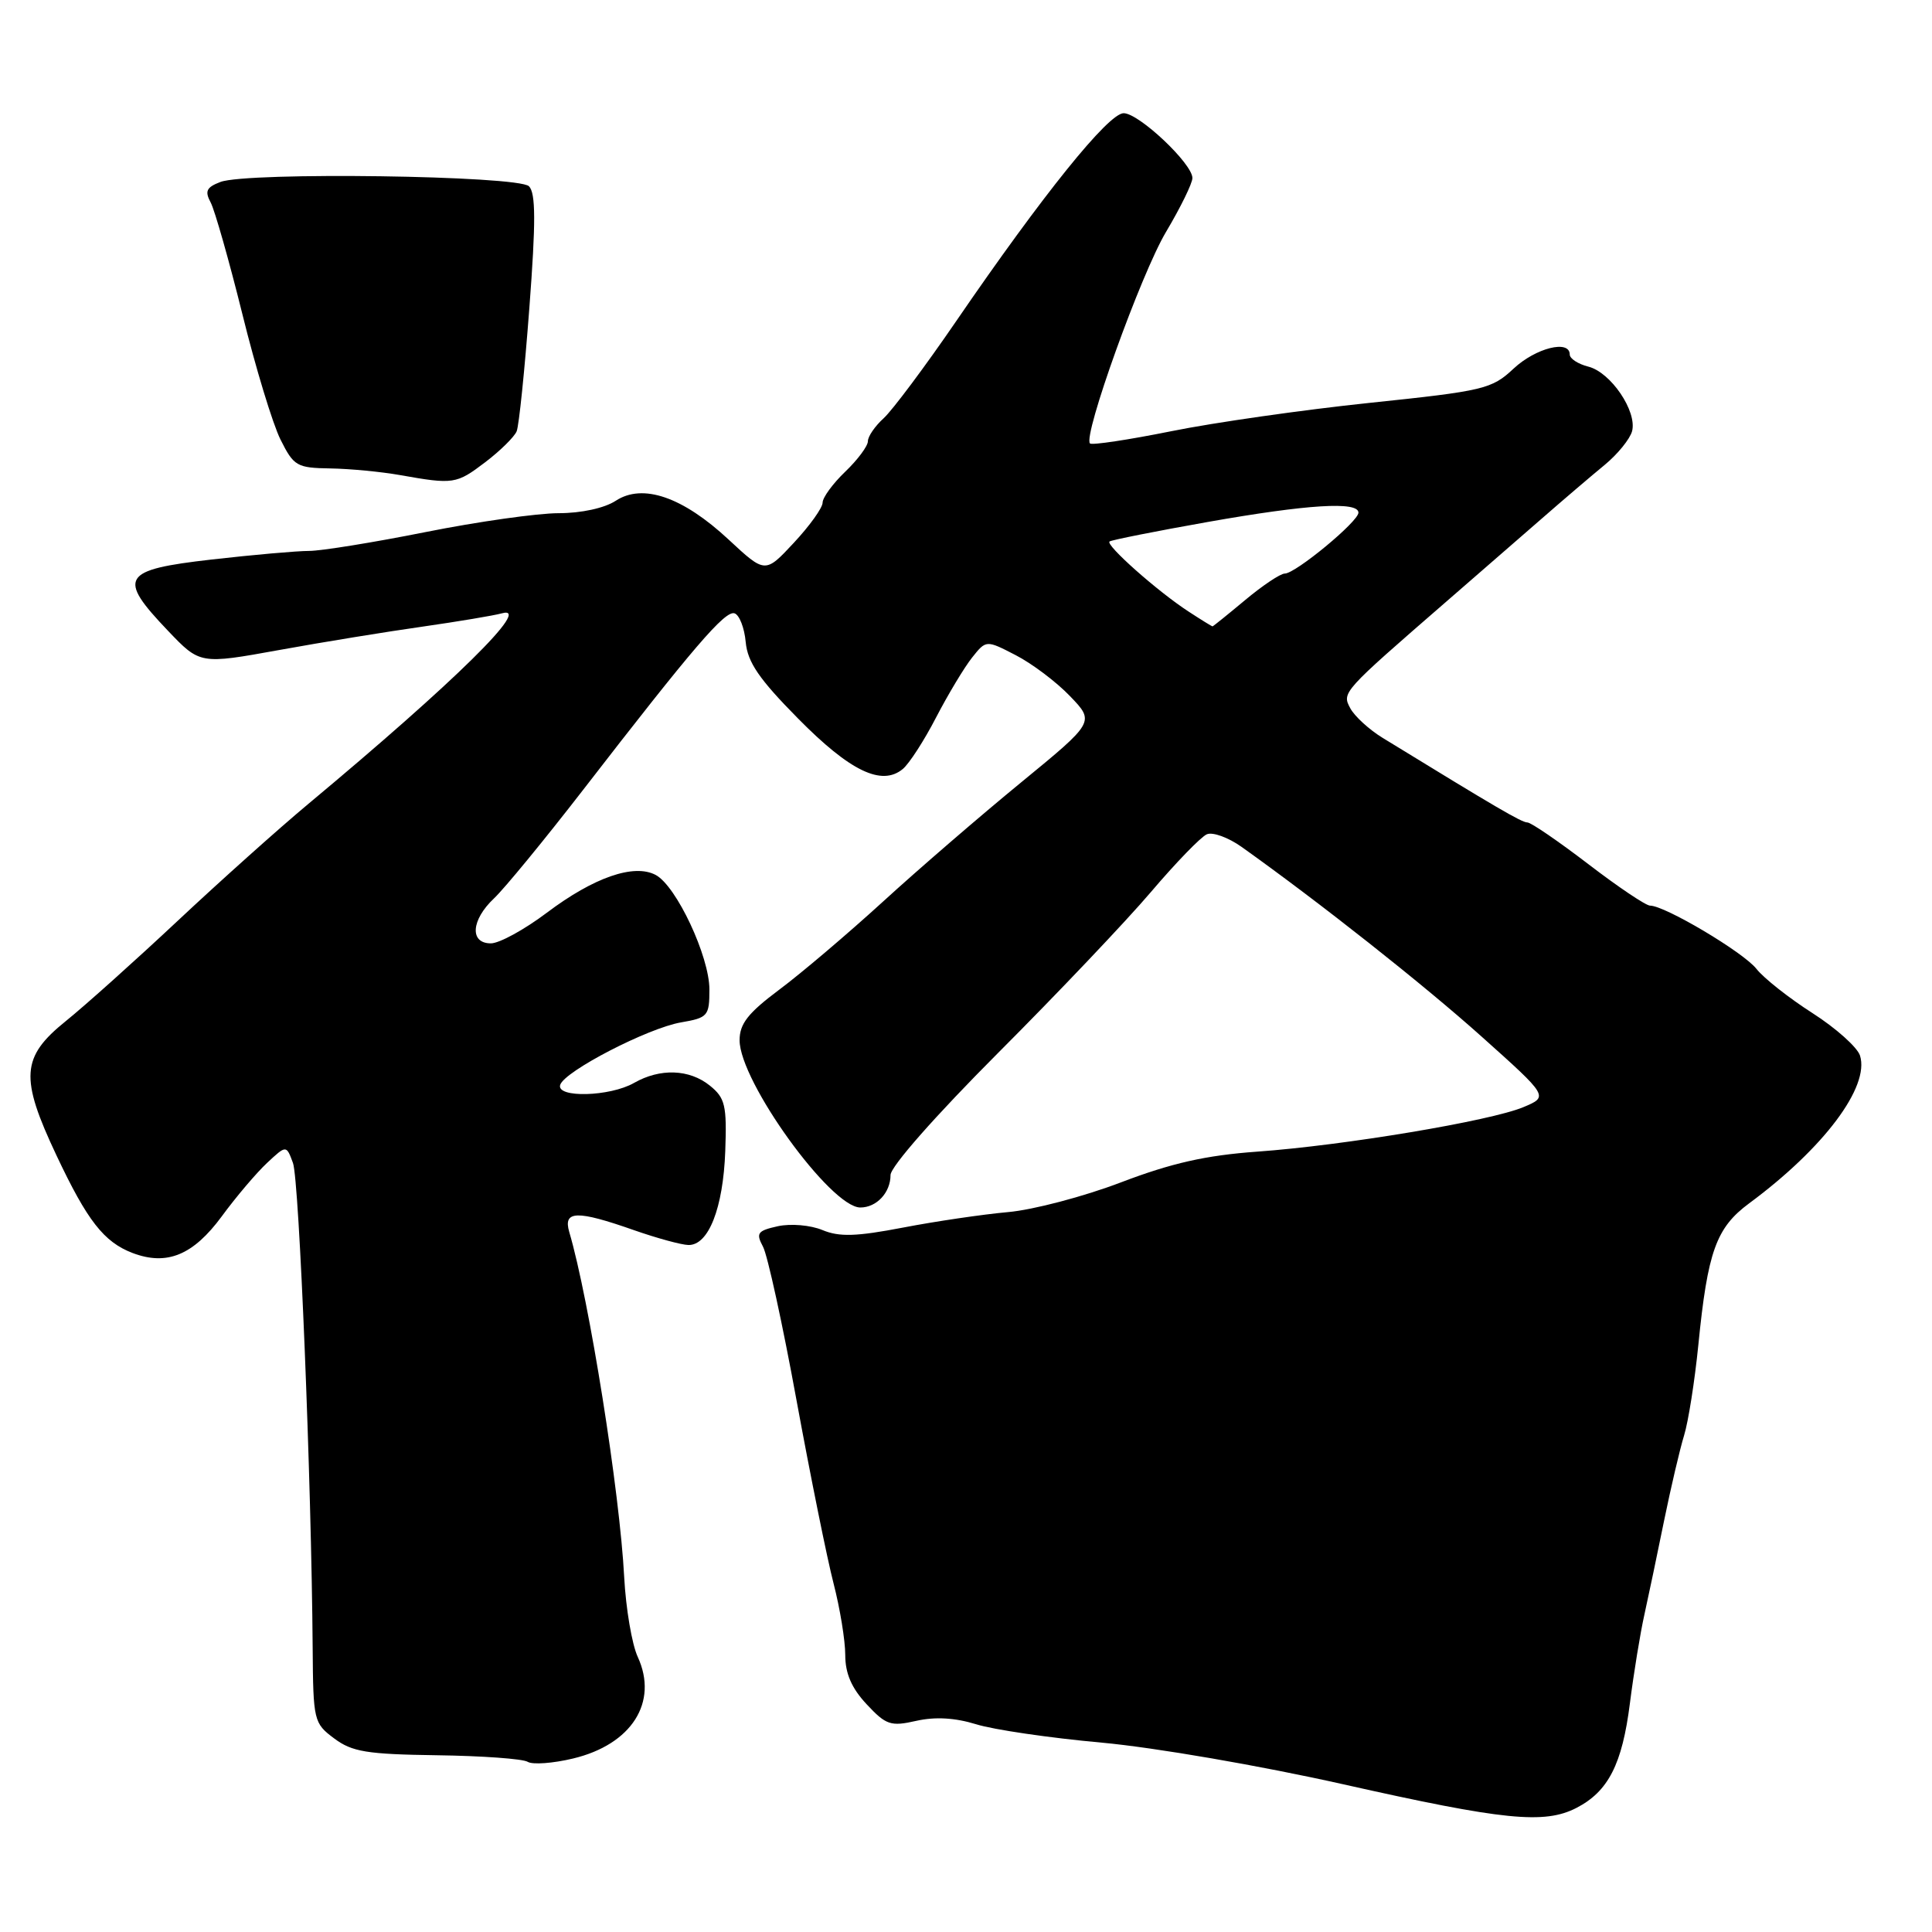 <?xml version="1.0" encoding="UTF-8" standalone="no"?>
<!DOCTYPE svg PUBLIC "-//W3C//DTD SVG 1.1//EN" "http://www.w3.org/Graphics/SVG/1.1/DTD/svg11.dtd" >
<svg xmlns="http://www.w3.org/2000/svg" xmlns:xlink="http://www.w3.org/1999/xlink" version="1.1" viewBox="0 0 256 256">
 <g >
 <path fill="currentColor"
d=" M 208.90 239.55 C 213.11 237.37 214.95 233.77 215.97 225.70 C 216.48 221.69 217.34 216.40 217.89 213.95 C 218.43 211.50 219.61 205.90 220.50 201.50 C 221.40 197.10 222.59 192.02 223.15 190.20 C 223.71 188.39 224.56 182.99 225.04 178.20 C 226.27 165.82 227.40 162.68 231.77 159.45 C 241.66 152.14 247.77 144.00 246.46 139.87 C 246.11 138.77 243.27 136.23 240.16 134.24 C 237.05 132.25 233.70 129.61 232.73 128.37 C 230.99 126.17 220.61 120.00 218.64 120.00 C 218.09 120.00 214.41 117.53 210.46 114.50 C 206.51 111.48 202.88 108.99 202.39 108.98 C 201.61 108.97 198.42 107.10 183.22 97.78 C 181.42 96.68 179.49 94.91 178.92 93.85 C 177.79 91.75 177.83 91.71 191.65 79.71 C 195.58 76.29 201.20 71.40 204.15 68.84 C 207.09 66.27 210.91 63.01 212.63 61.60 C 214.35 60.18 215.98 58.17 216.26 57.13 C 216.94 54.50 213.44 49.33 210.46 48.58 C 209.11 48.24 208.00 47.52 208.00 46.98 C 208.00 44.97 203.49 46.10 200.55 48.85 C 197.67 51.55 196.63 51.80 181.50 53.38 C 172.70 54.30 160.86 55.99 155.19 57.14 C 149.52 58.28 144.68 59.01 144.43 58.76 C 143.46 57.80 151.19 36.29 154.51 30.72 C 156.43 27.49 158.00 24.29 158.00 23.59 C 158.00 21.68 150.91 15.00 148.89 15.00 C 146.87 15.00 138.16 25.82 126.73 42.51 C 122.58 48.57 118.24 54.37 117.09 55.42 C 115.94 56.46 115.00 57.83 115.00 58.47 C 115.00 59.10 113.65 60.92 112.00 62.50 C 110.35 64.08 109.00 65.93 109.00 66.60 C 109.00 67.28 107.29 69.67 105.19 71.92 C 101.39 76.00 101.39 76.00 96.55 71.50 C 90.46 65.83 85.16 64.01 81.58 66.36 C 80.09 67.33 77.02 68.00 74.02 68.00 C 71.24 68.00 63.31 69.12 56.40 70.50 C 49.49 71.88 42.54 73.00 40.96 73.00 C 39.37 73.00 33.56 73.51 28.04 74.14 C 16.12 75.50 15.50 76.50 22.25 83.57 C 26.50 88.03 26.50 88.03 37.00 86.13 C 42.78 85.08 51.33 83.69 56.00 83.03 C 60.67 82.36 65.40 81.57 66.50 81.27 C 70.64 80.12 60.33 90.28 40.88 106.50 C 36.92 109.80 29.13 116.78 23.56 122.00 C 17.99 127.22 11.31 133.21 8.72 135.30 C 2.80 140.07 2.61 142.78 7.49 153.11 C 11.57 161.76 13.77 164.58 17.57 166.03 C 22.11 167.75 25.59 166.32 29.38 161.18 C 31.27 158.60 33.97 155.42 35.38 154.10 C 37.94 151.71 37.94 151.71 38.82 154.10 C 39.65 156.35 41.27 196.30 41.43 218.39 C 41.50 228.00 41.58 228.34 44.28 230.35 C 46.65 232.13 48.62 232.45 57.90 232.58 C 63.87 232.66 69.28 233.05 69.92 233.45 C 70.57 233.85 73.28 233.65 75.94 233.01 C 83.70 231.15 87.26 225.55 84.51 219.56 C 83.73 217.88 82.93 213.12 82.71 209.00 C 82.13 197.74 78.07 172.18 75.43 163.25 C 74.59 160.39 76.43 160.34 84.00 163.00 C 87.03 164.06 90.28 164.95 91.22 164.97 C 93.89 165.02 95.82 160.08 96.10 152.55 C 96.32 146.46 96.09 145.49 94.06 143.85 C 91.35 141.66 87.46 141.52 84.00 143.50 C 80.81 145.32 73.67 145.51 74.23 143.75 C 74.80 141.94 85.86 136.22 90.25 135.47 C 93.80 134.86 94.00 134.62 94.00 131.11 C 94.00 126.73 89.63 117.41 86.89 115.94 C 84.01 114.40 78.67 116.26 72.46 120.94 C 69.50 123.17 66.17 125.00 65.04 125.00 C 62.20 125.00 62.42 121.90 65.47 119.03 C 66.82 117.76 72.11 111.32 77.22 104.72 C 91.90 85.73 96.08 80.86 97.33 81.27 C 97.97 81.48 98.64 83.19 98.81 85.08 C 99.06 87.75 100.58 89.98 105.75 95.21 C 112.63 102.19 116.83 104.21 119.62 101.90 C 120.47 101.20 122.46 98.12 124.04 95.06 C 125.63 92.00 127.77 88.44 128.80 87.14 C 130.67 84.79 130.67 84.79 134.58 86.81 C 136.74 87.92 139.98 90.36 141.78 92.24 C 145.07 95.66 145.07 95.66 135.28 103.69 C 129.90 108.10 121.67 115.20 117.00 119.47 C 112.33 123.73 106.14 128.99 103.25 131.14 C 99.12 134.23 98.00 135.65 98.00 137.84 C 98.00 143.28 110.07 160.00 114.00 160.00 C 116.16 160.00 118.00 158.02 118.00 155.70 C 118.00 154.59 123.93 147.86 132.25 139.52 C 140.09 131.67 149.20 122.08 152.50 118.20 C 155.80 114.32 159.13 110.88 159.91 110.55 C 160.68 110.21 162.76 110.97 164.52 112.22 C 174.84 119.57 188.65 130.48 196.35 137.38 C 205.20 145.30 205.20 145.30 201.86 146.70 C 197.51 148.53 178.06 151.78 166.57 152.60 C 159.78 153.09 155.25 154.11 148.56 156.66 C 143.64 158.54 136.89 160.32 133.56 160.61 C 130.23 160.91 123.97 161.83 119.66 162.66 C 113.46 163.85 111.22 163.92 108.98 162.99 C 107.39 162.33 104.78 162.11 103.07 162.48 C 100.37 163.08 100.14 163.39 101.10 165.19 C 101.70 166.30 103.70 175.46 105.54 185.53 C 107.39 195.60 109.60 206.53 110.45 209.81 C 111.30 213.10 112.00 217.36 112.00 219.29 C 112.00 221.75 112.84 223.69 114.84 225.83 C 117.41 228.58 118.02 228.79 121.42 228.02 C 123.91 227.46 126.54 227.61 129.33 228.47 C 131.62 229.19 139.12 230.29 146.00 230.91 C 153.06 231.56 166.99 233.96 178.00 236.43 C 199.26 241.21 204.64 241.75 208.90 239.55 Z  M 64.29 61.25 C 66.28 59.74 68.15 57.89 68.46 57.15 C 68.77 56.40 69.52 49.06 70.14 40.83 C 71.01 29.36 70.99 25.59 70.09 24.68 C 68.66 23.26 32.79 22.76 29.21 24.11 C 27.35 24.82 27.11 25.33 27.92 26.84 C 28.46 27.87 30.35 34.51 32.11 41.60 C 33.86 48.70 36.14 56.19 37.17 58.25 C 38.93 61.77 39.33 62.00 43.77 62.07 C 46.37 62.11 50.52 62.51 53.00 62.95 C 60.10 64.21 60.47 64.15 64.29 61.25 Z  M 157.50 81.04 C 153.40 78.38 146.44 72.20 147.02 71.75 C 147.29 71.55 153.12 70.39 160.00 69.17 C 173.28 66.82 180.00 66.41 180.00 67.93 C 180.00 69.11 171.66 76.00 170.24 76.00 C 169.66 76.00 167.30 77.58 165.00 79.50 C 162.70 81.42 160.74 83.00 160.66 83.00 C 160.57 82.99 159.15 82.12 157.50 81.04 Z "/>
</g>
</svg>